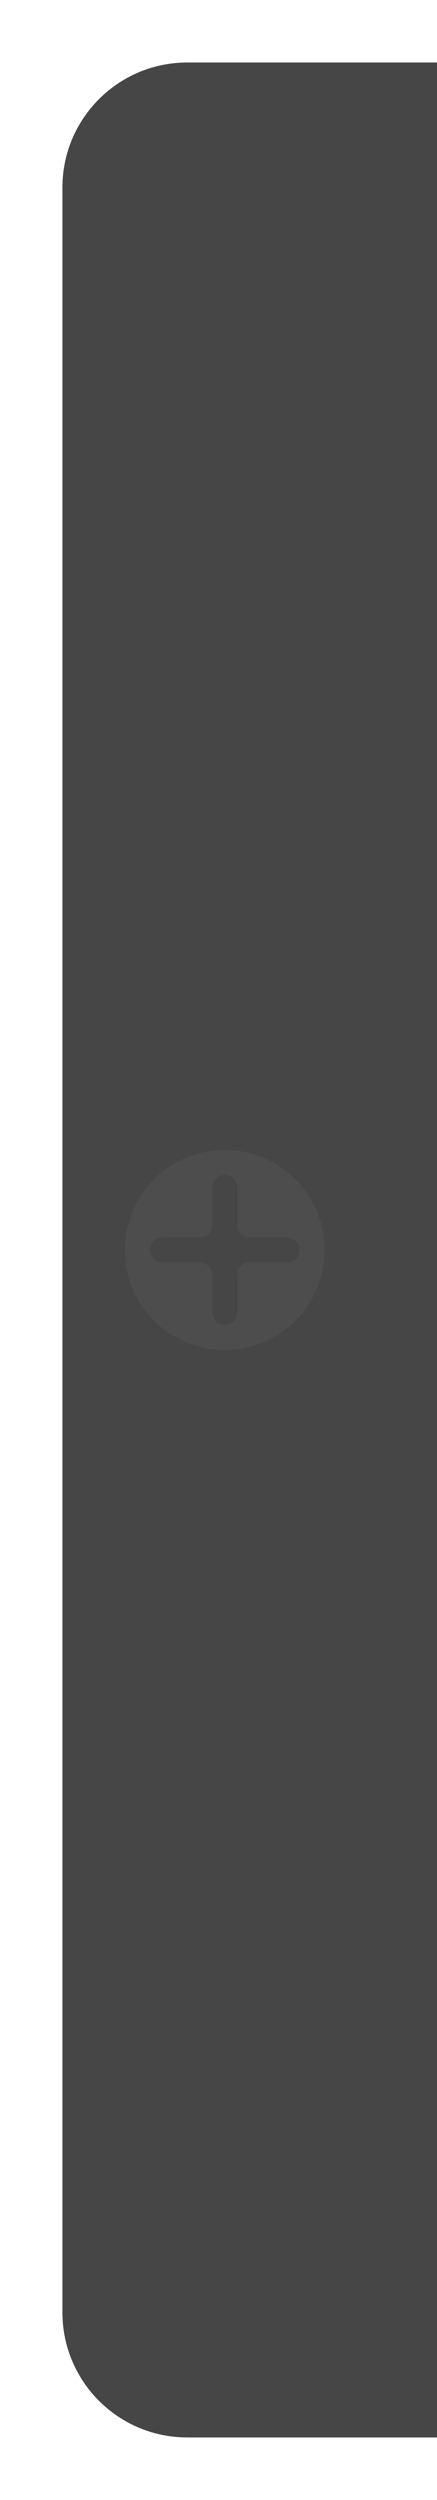 <svg width="35" height="200" viewBox="0 0 35 200" fill="none" xmlns="http://www.w3.org/2000/svg">
<path d="M5 15C5 9.477 9.477 5 15 5H35V195H15C9.477 195 5 190.523 5 185V15Z" fill="#464646"/>
<path d="M18 94C17.446 94 17 94.446 17 95V98C17 98.552 16.552 99 16 99H13C12.446 99 12 99.446 12 100C12 100.554 12.446 101 13 101H16C16.552 101 17 101.448 17 102V105C17 105.554 17.446 106 18 106C18.554 106 19 105.554 19 105V102C19 101.448 19.448 101 20 101H23C23.554 101 24 100.554 24 100C24 99.446 23.554 99 23 99H20C19.448 99 19 98.552 19 98V95C19 94.446 18.554 94 18 94ZM26 100C26 102.122 25.157 104.157 23.657 105.657C22.157 107.157 20.122 108 18 108C15.878 108 13.843 107.157 12.343 105.657C10.843 104.157 10 102.122 10 100C10 97.878 10.843 95.843 12.343 94.343C13.843 92.843 15.878 92 18 92C20.122 92 22.157 92.843 23.657 94.343C25.157 95.843 26 97.878 26 100Z" fill="#4d4d4d"/>
</svg>

